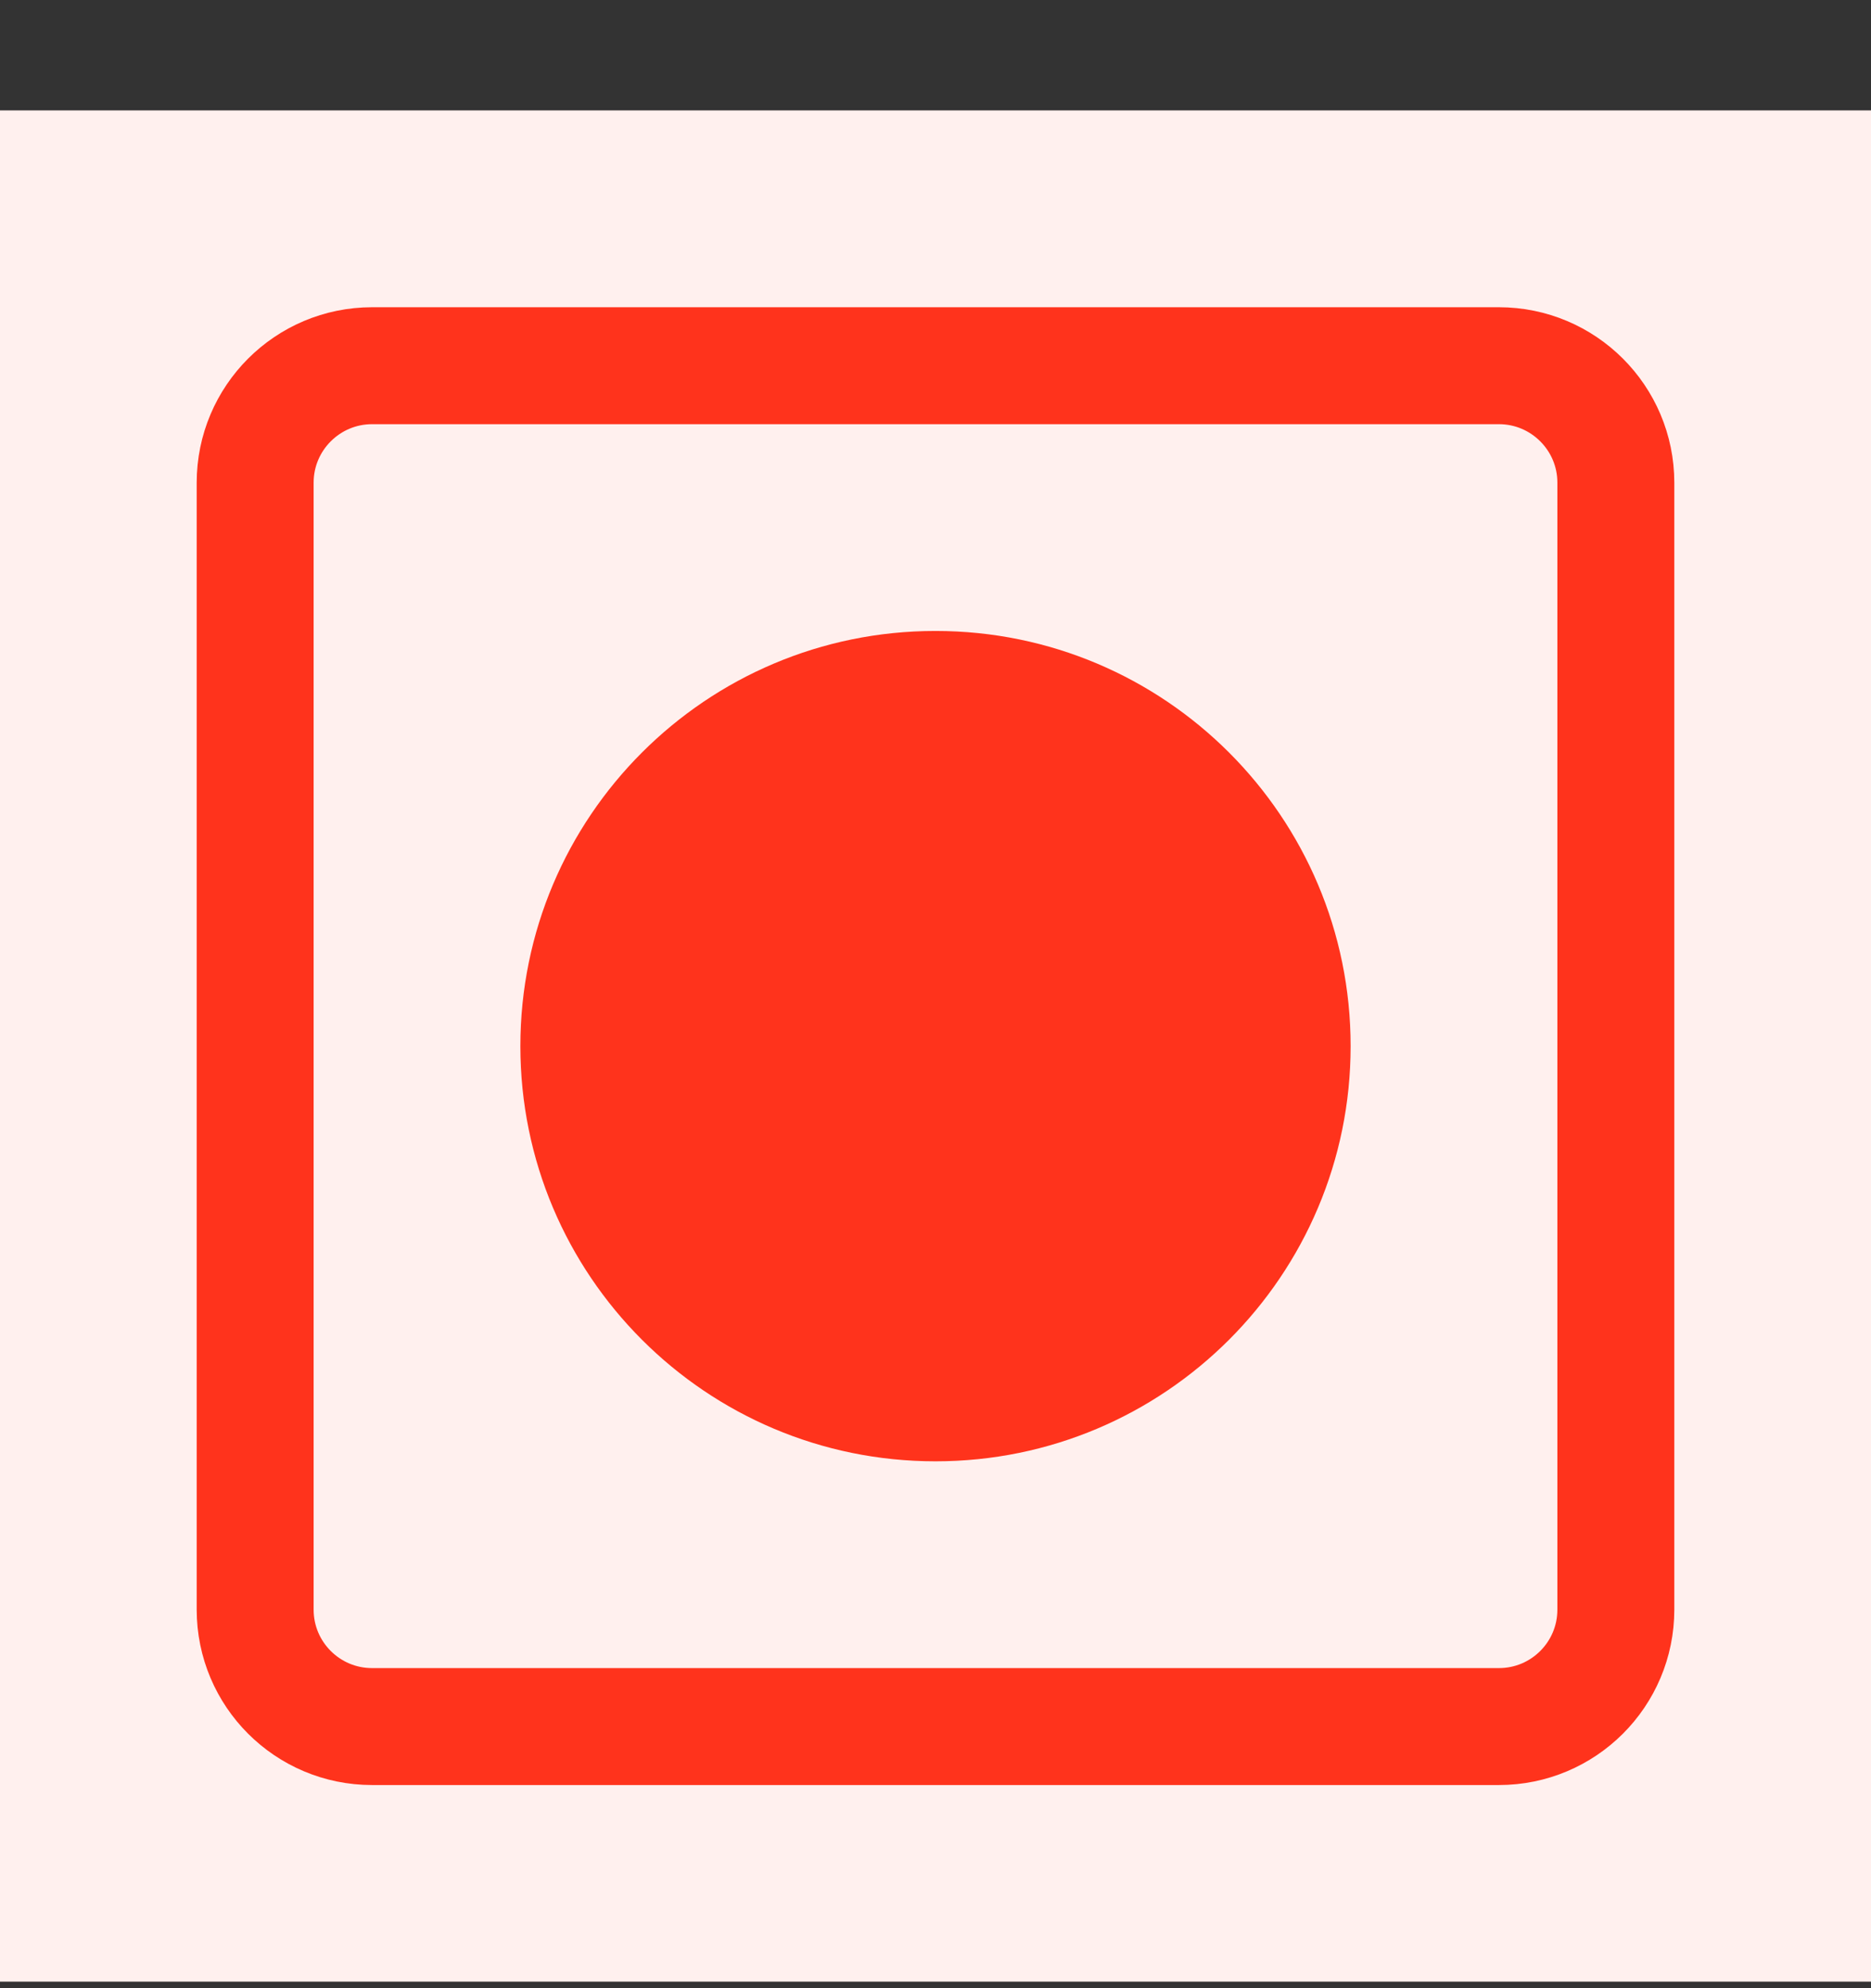 <svg width="16" height="17" viewBox="0 0 16 17" fill="none" xmlns="http://www.w3.org/2000/svg">
<rect x="0" y="0" width="16" height="17" fill="#333333" stroke="none"/>
<rect y="0.944" width="16" height="16" fill="#FFF0EE"/>
<rect width="11.636" height="11.636" transform="translate(2.182 3.127)" fill="#FFF0EE"/>
<path d="M12.818 3.127H3.182C2.63 3.127 2.182 3.575 2.182 4.127V13.763C2.182 14.316 2.63 14.763 3.182 14.763H12.818C13.37 14.763 13.818 14.316 13.818 13.763V4.127C13.818 3.575 13.37 3.127 12.818 3.127Z" stroke="#FF331C"/>
<path d="M8 12.495C9.961 12.495 11.55 10.906 11.55 8.945C11.55 6.984 9.961 5.395 8 5.395C6.039 5.395 4.45 6.984 4.45 8.945C4.45 10.906 6.039 12.495 8 12.495Z" fill="#FF331C"/>
</svg>
